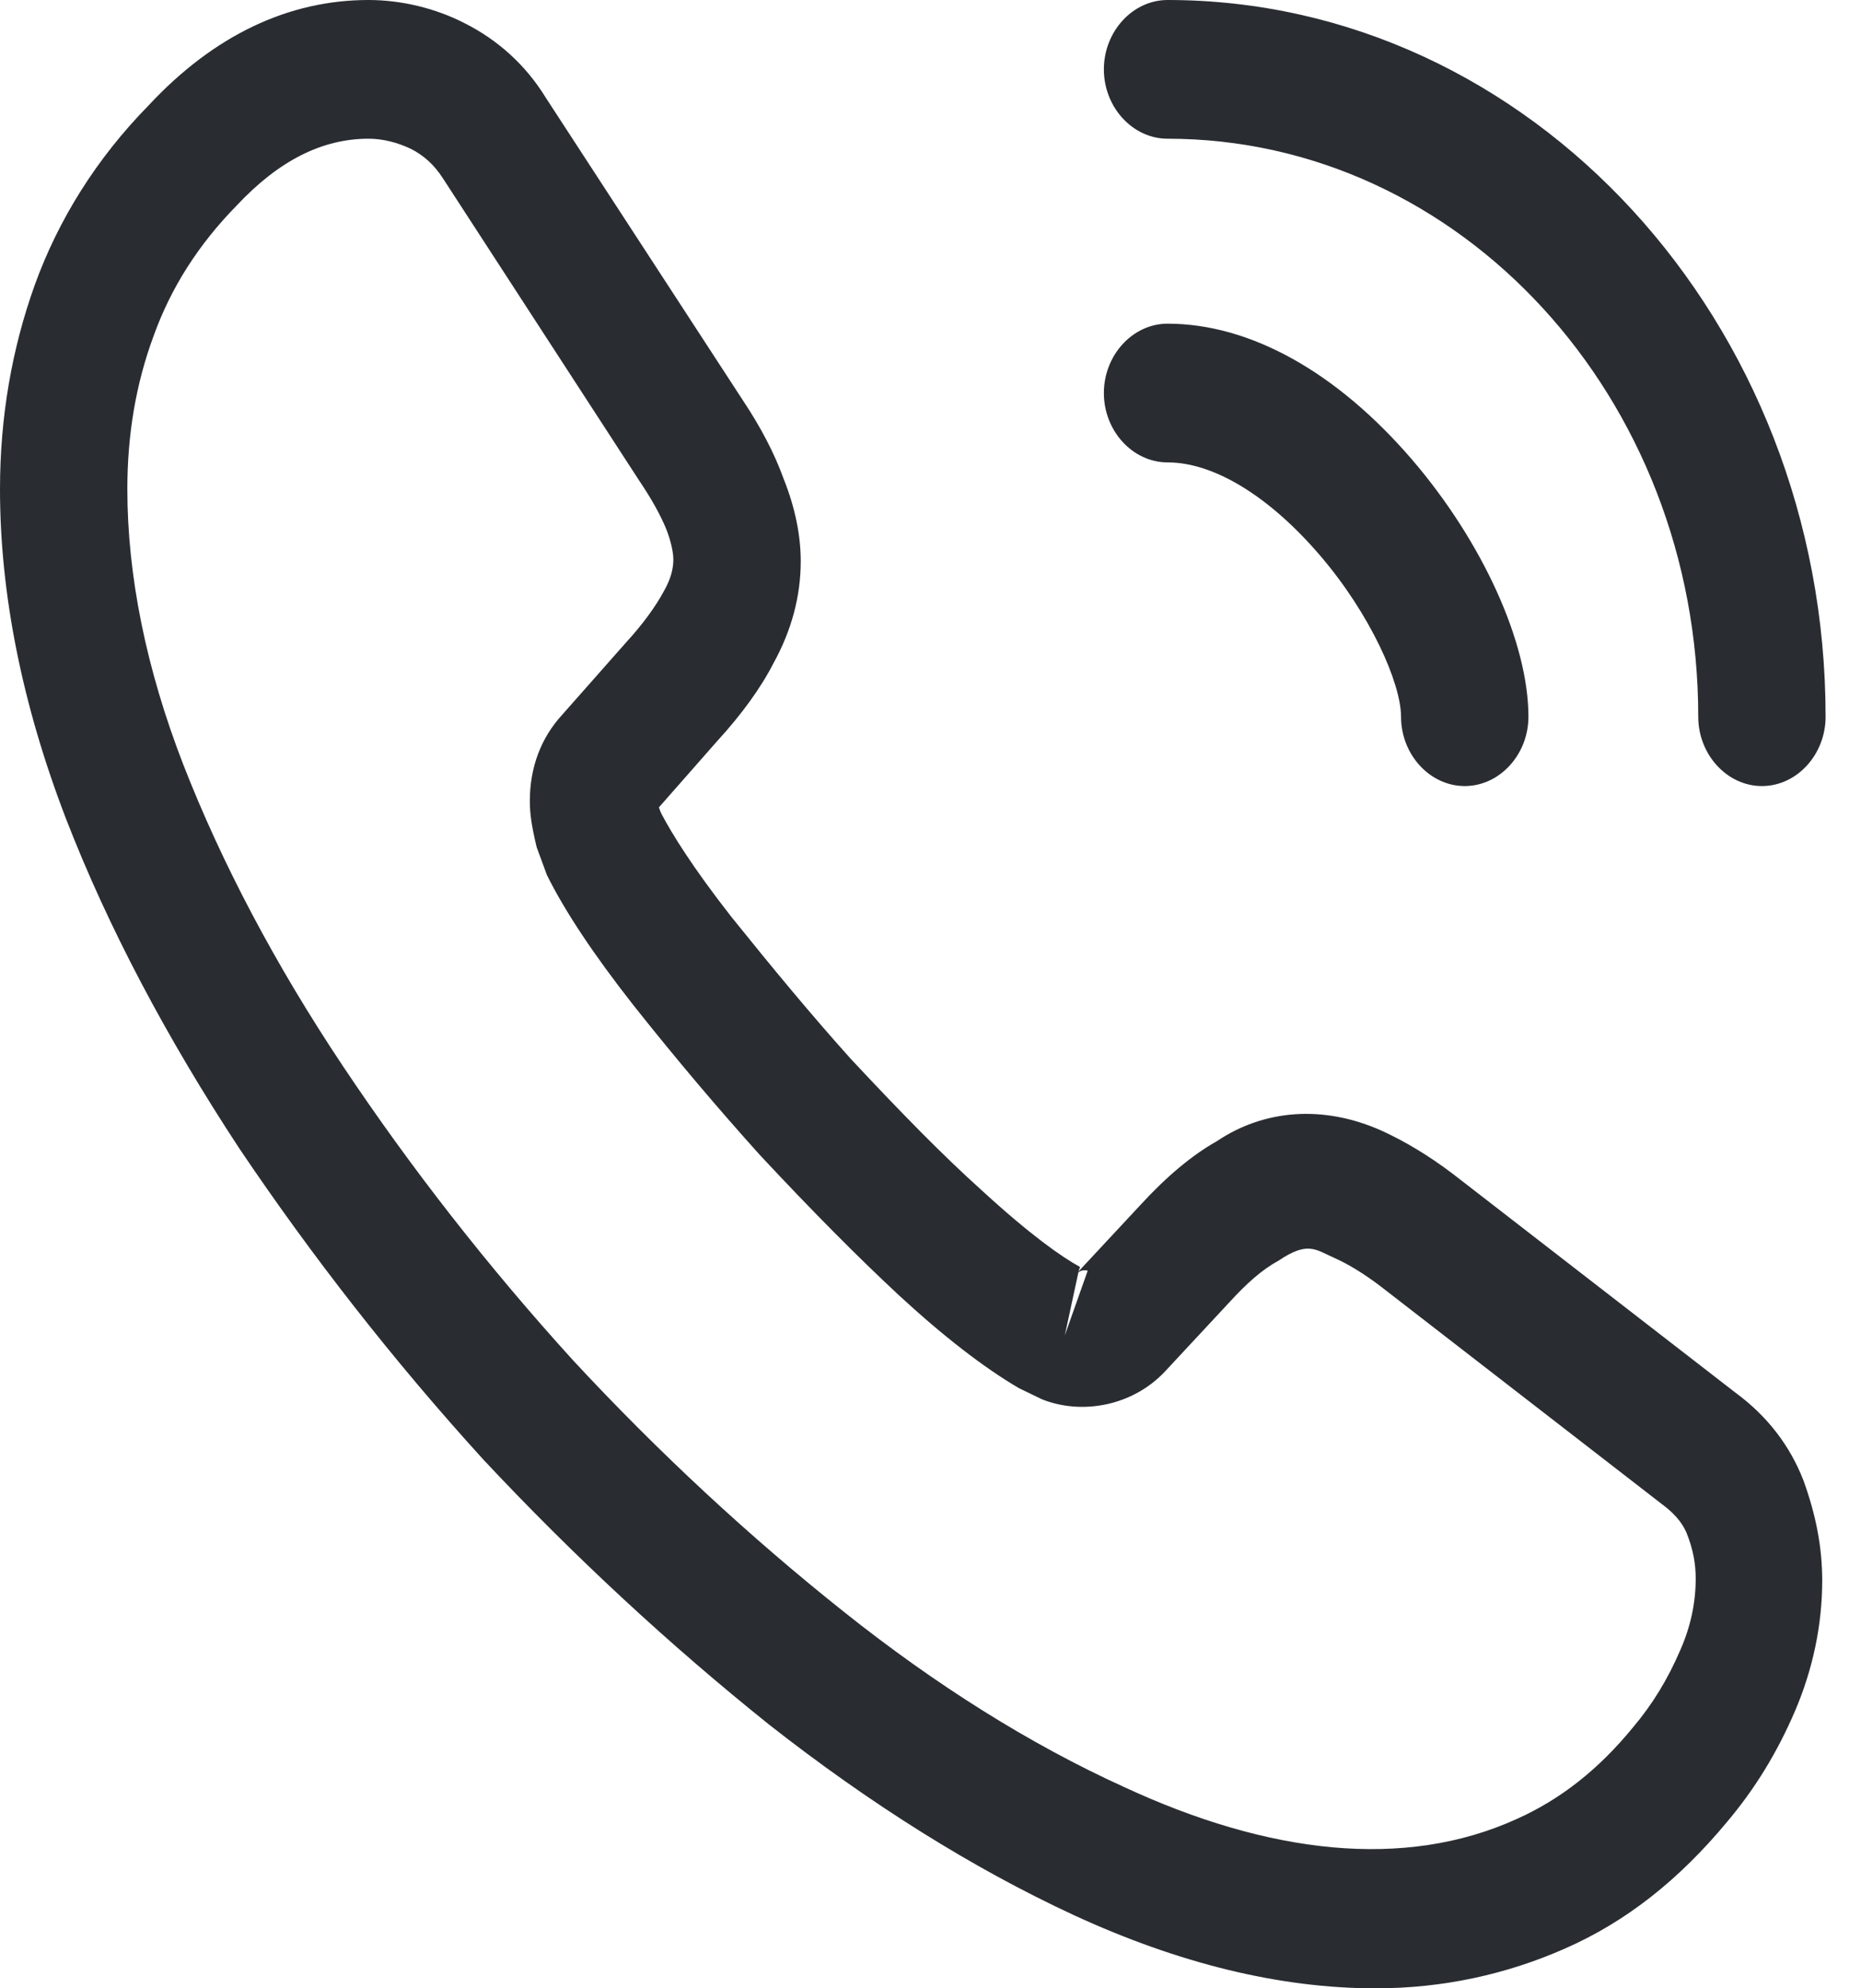 <svg width="44" height="47" viewBox="0 0 44 47" fill="none" xmlns="http://www.w3.org/2000/svg">
<path d="M32.523 47C30.254 47 27.865 46.41 25.396 45.273C22.987 44.158 20.558 42.628 18.189 40.77C15.84 38.89 13.571 36.791 11.423 34.496C9.295 32.157 7.368 29.686 5.661 27.151C3.935 24.527 2.55 21.904 1.566 19.368C0.522 16.658 0 14.034 0 11.564C0 9.859 0.281 8.241 0.823 6.733C1.385 5.181 2.289 3.738 3.513 2.492C5.059 0.831 6.826 0 8.713 0C9.496 0 10.299 0.197 10.982 0.547C11.764 0.94 12.427 1.53 12.909 2.317L17.566 9.466C17.988 10.1 18.309 10.712 18.53 11.324C18.791 11.979 18.932 12.635 18.932 13.269C18.932 14.1 18.711 14.909 18.289 15.674C17.988 16.264 17.526 16.898 16.944 17.532L15.579 19.084C15.599 19.15 15.619 19.194 15.639 19.237C15.88 19.696 16.362 20.483 17.285 21.664C18.269 22.888 19.193 24.003 20.116 25.03C21.301 26.298 22.284 27.304 23.208 28.134C24.352 29.184 25.095 29.708 25.537 29.949L25.496 30.058L26.962 28.484C27.584 27.806 28.187 27.304 28.769 26.976C29.873 26.233 31.278 26.101 32.684 26.735C33.206 26.976 33.768 27.304 34.37 27.763L41.035 32.922C41.778 33.468 42.32 34.168 42.641 34.999C42.942 35.829 43.083 36.594 43.083 37.359C43.083 38.409 42.862 39.458 42.441 40.442C42.019 41.426 41.497 42.278 40.834 43.065C39.69 44.442 38.445 45.426 37 46.06C35.615 46.672 34.109 47 32.523 47ZM8.713 3.279C7.609 3.279 6.585 3.804 5.601 4.853C4.678 5.793 4.035 6.82 3.634 7.935C3.212 9.072 3.011 10.274 3.011 11.564C3.011 13.597 3.453 15.805 4.336 18.079C5.24 20.396 6.505 22.8 8.111 25.205C9.717 27.61 11.544 29.949 13.551 32.157C15.559 34.321 17.727 36.332 19.956 38.103C22.124 39.83 24.352 41.229 26.561 42.234C29.993 43.83 33.206 44.202 35.856 42.999C36.88 42.541 37.783 41.841 38.606 40.835C39.068 40.289 39.429 39.699 39.73 38.999C39.971 38.453 40.092 37.884 40.092 37.316C40.092 36.966 40.031 36.616 39.871 36.223C39.811 36.092 39.69 35.851 39.309 35.567L32.644 30.408C32.242 30.102 31.881 29.883 31.539 29.73C31.098 29.534 30.917 29.337 30.234 29.796C29.833 30.014 29.471 30.342 29.07 30.779L27.544 32.419C26.761 33.25 25.557 33.447 24.633 33.075L24.091 32.813C23.268 32.332 22.304 31.588 21.24 30.605C20.277 29.708 19.233 28.659 17.968 27.304C16.984 26.211 16 25.052 14.977 23.762C14.033 22.56 13.351 21.533 12.929 20.68L12.688 20.024C12.568 19.521 12.527 19.237 12.527 18.931C12.527 18.144 12.788 17.445 13.29 16.898L14.796 15.193C15.197 14.756 15.499 14.341 15.699 13.969C15.86 13.685 15.92 13.444 15.92 13.226C15.92 13.051 15.86 12.788 15.76 12.526C15.619 12.176 15.398 11.783 15.117 11.367L10.46 4.197C10.259 3.891 10.018 3.673 9.717 3.52C9.396 3.367 9.054 3.279 8.713 3.279ZM25.496 30.08L25.175 31.567L25.717 30.036C25.617 30.014 25.537 30.036 25.496 30.08Z" fill="#292D32"/>
<path d="M34.631 18.581C33.808 18.581 33.125 17.838 33.125 16.942C33.125 16.155 32.403 14.515 31.198 13.116C30.014 11.739 28.709 10.93 27.605 10.93C26.781 10.93 26.099 10.187 26.099 9.291C26.099 8.394 26.781 7.651 27.605 7.651C29.552 7.651 31.6 8.788 33.386 10.865C35.053 12.81 36.137 15.193 36.137 16.942C36.137 17.838 35.454 18.581 34.631 18.581Z" fill="#292D32"/>
<path d="M41.658 18.581C40.834 18.581 40.152 17.838 40.152 16.942C40.152 9.4 34.531 3.279 27.605 3.279C26.781 3.279 26.099 2.536 26.099 1.64C26.099 0.743 26.781 0 27.605 0C36.177 0 43.163 7.607 43.163 16.942C43.163 17.838 42.481 18.581 41.658 18.581Z" fill="#292D32"/>
</svg>
